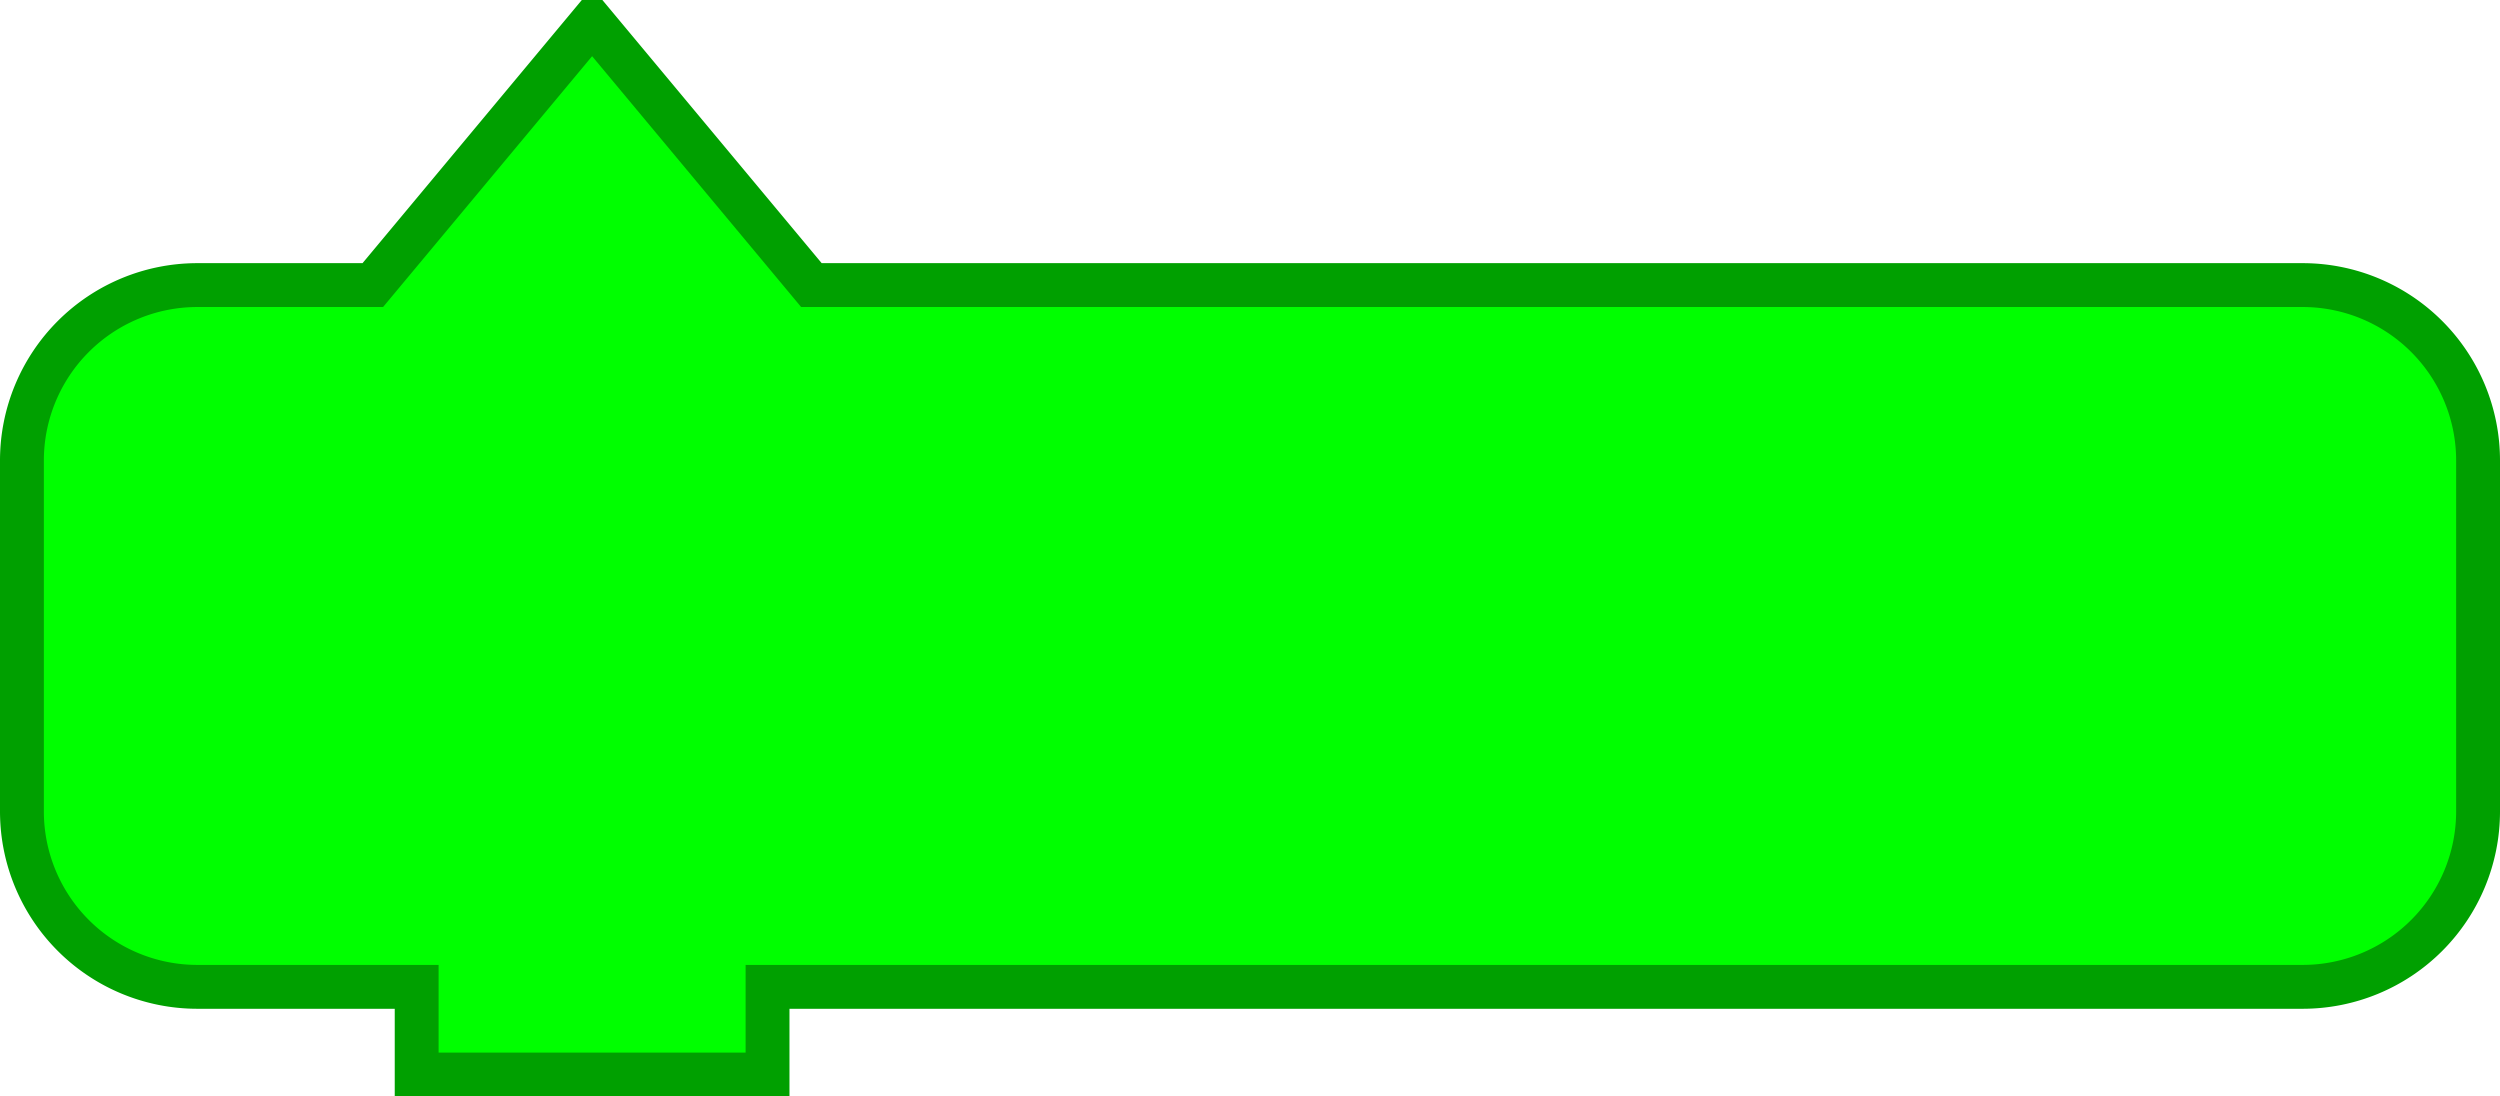 <svg
    xmlns:svg="http://www.w3.org/2000/svg"
    xmlns="http://www.w3.org/2000/svg"
    xmlns:xlink="http://www.w3.org/1999/xlink"
    version="1.1"
    width="114.0"
    height="50.0">
<g
transform="scale(2.0, 2.0)">
      <path d="m0.5 14.5 L 0.5 10.5 A 4.0 4.0 90.0 0 1 4.5 6.5 L 8.5 6.5 L 13.5 0.5 L 18.5 6.5 L 48.5 6.5 L 52.5 6.5 A 4.0 4.0 90.0 0 1 56.5 10.5 L 56.5 14.5 L 56.5 18.5 A 4.0 4.0 90.0 0 1 52.5 22.5 L 48.5 22.5 L 18.5 22.5 L 17.5 22.5 L 17.5 24.5 L 9.5 24.5 L 9.5 22.5 L 8.5 22.5 L 4.5 22.5 A 4.0 4.0 90.0 0 1 0.5 18.5 L 0.5 14.5 z"
       style="fill:#00FF00;fill-opacity:1;stroke:#00A000;stroke-width:1.0;stroke-linecap:round;stroke-opacity:1;" />
   </g>
</svg>

